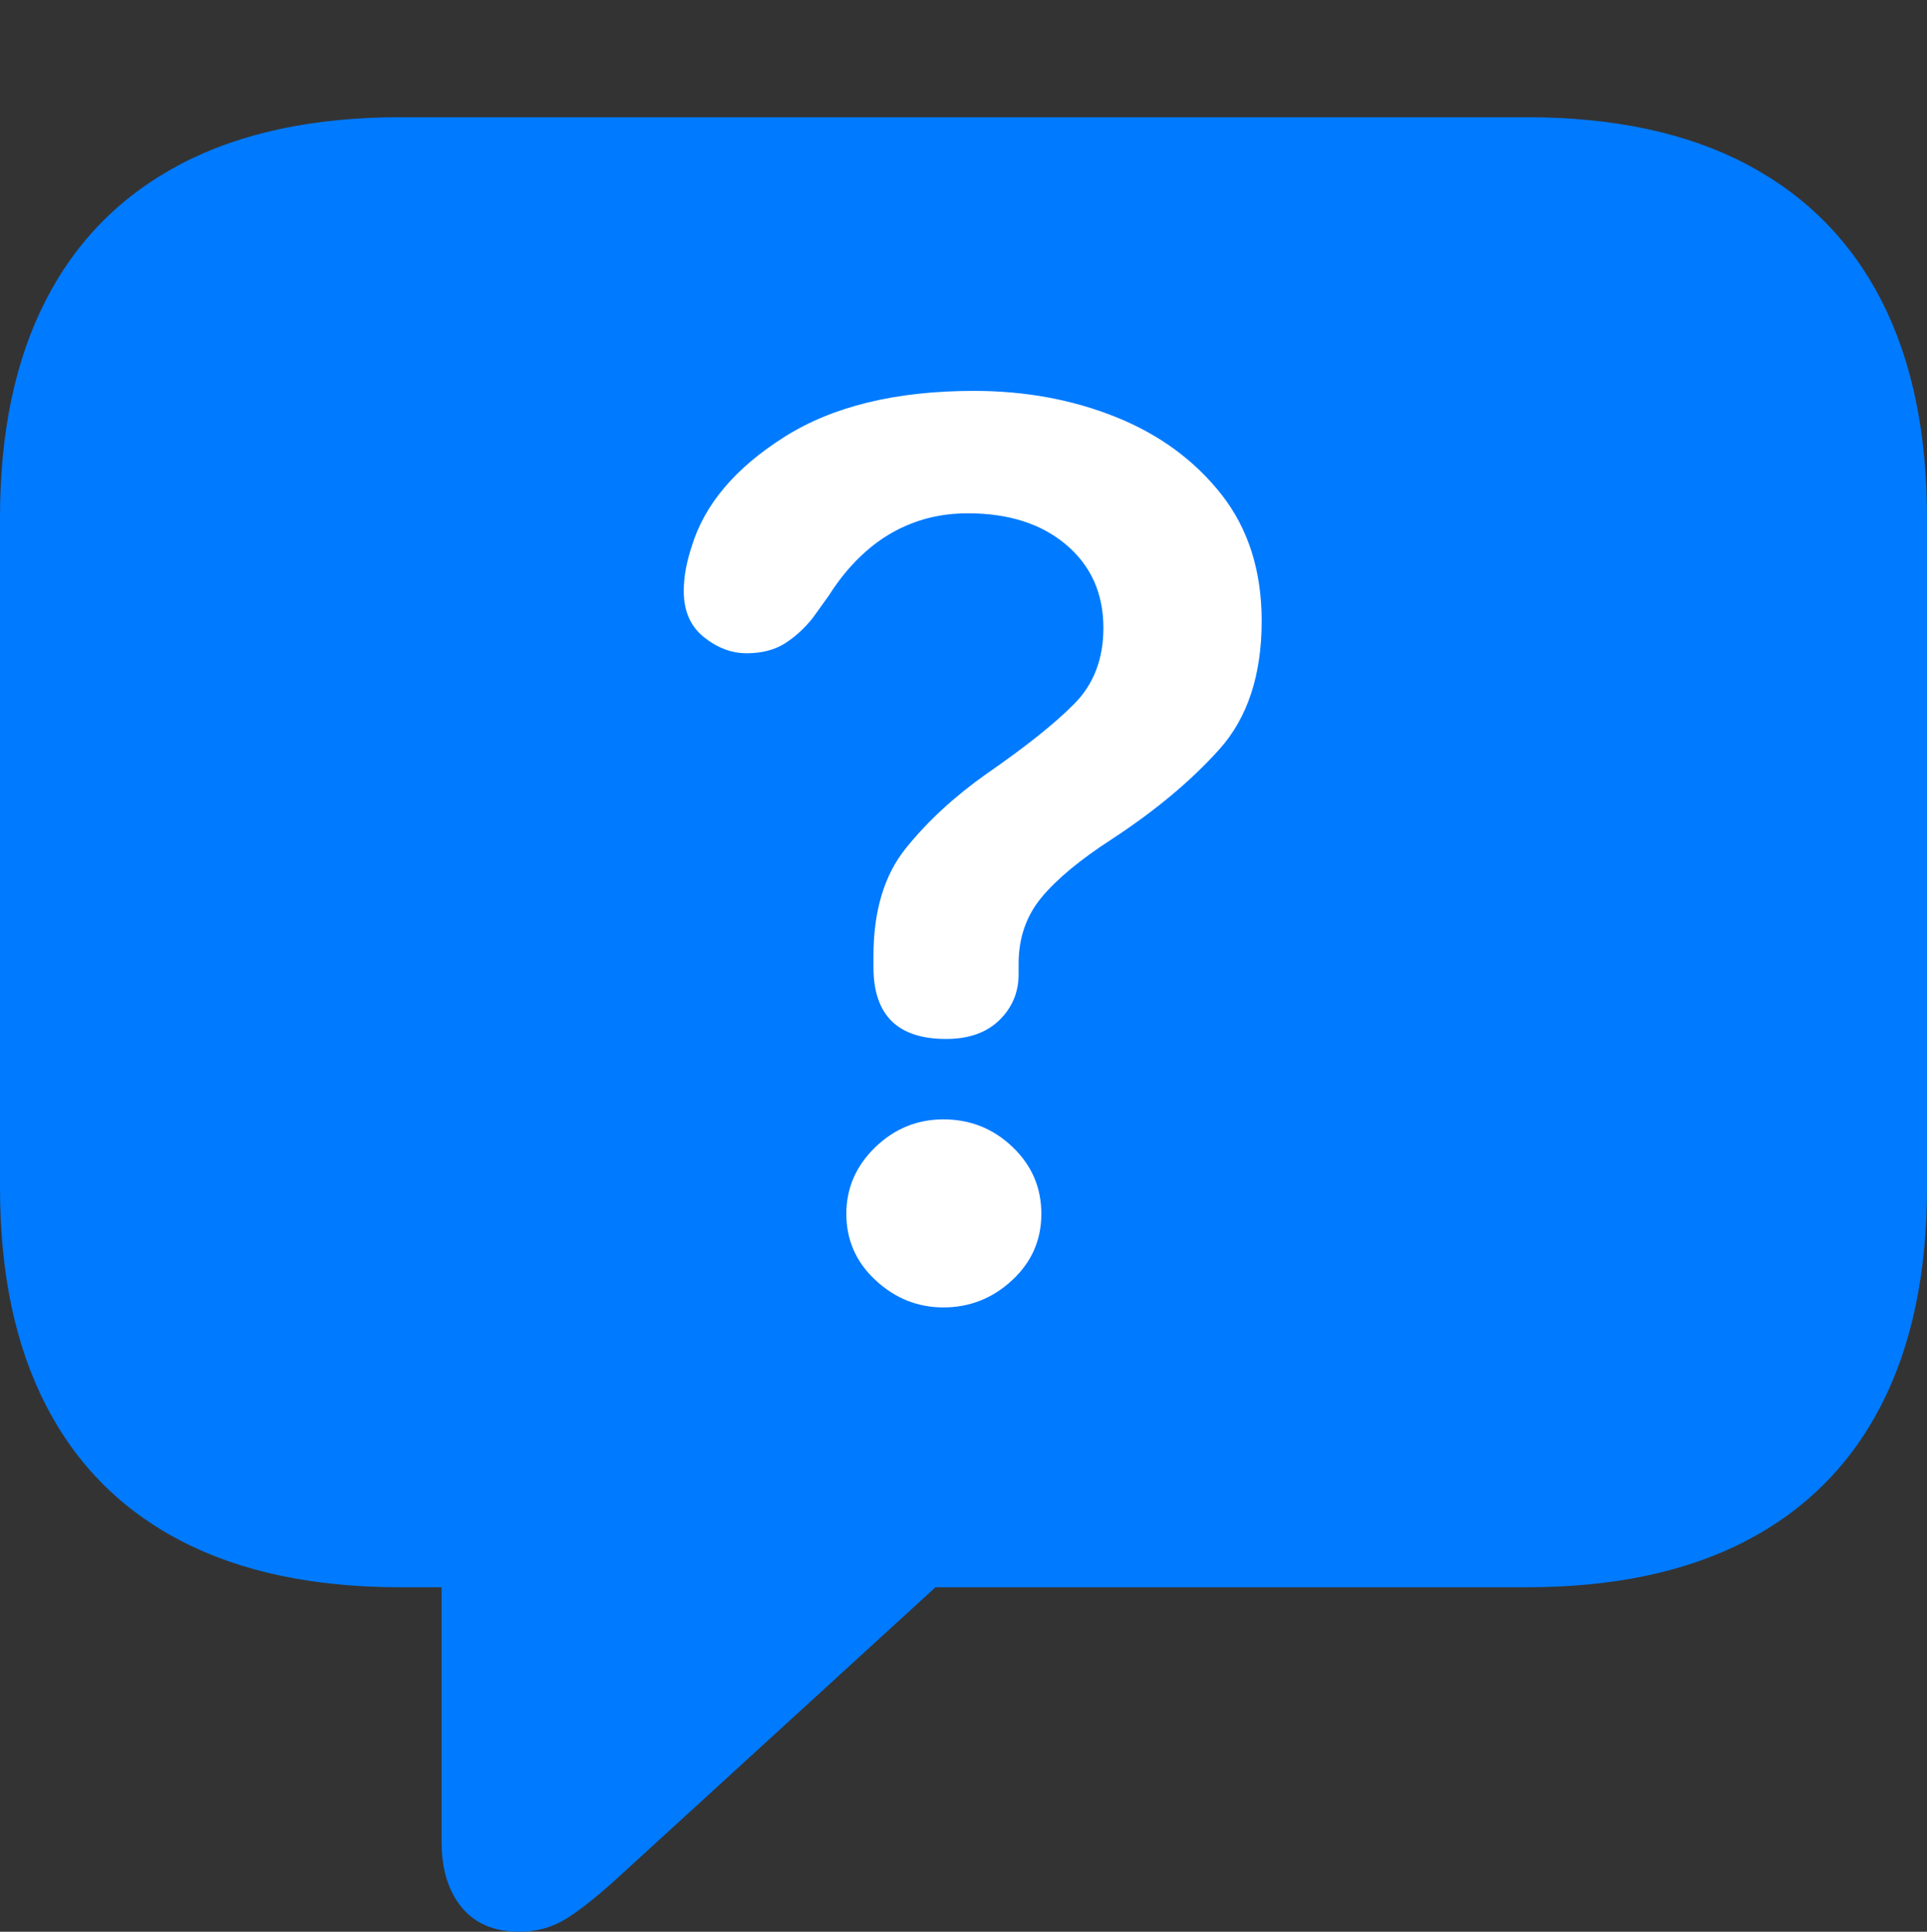 <?xml version="1.0" encoding="UTF-8"?>
<!--Generator: Apple Native CoreSVG 175.5-->
<!DOCTYPE svg
PUBLIC "-//W3C//DTD SVG 1.1//EN"
       "http://www.w3.org/Graphics/SVG/1.1/DTD/svg11.dtd">
<svg version="1.1" xmlns="http://www.w3.org/2000/svg" xmlns:xlink="http://www.w3.org/1999/xlink" width="21.523" height="21.572">
 <rect width="100%" height="100%" fill="#333333" stroke="none"/>
 <g>
  <rect height="21.572" opacity="0" width="21.523" x="0" y="0"/>
  <path d="M5.801 21.572Q6.094 21.572 6.333 21.421Q6.572 21.27 6.924 20.947L10.449 17.725L17.051 17.725Q18.506 17.725 19.502 17.207Q20.498 16.689 21.011 15.693Q21.523 14.697 21.523 13.262L21.523 5.781Q21.523 4.346 21.011 3.35Q20.498 2.354 19.502 1.831Q18.506 1.309 17.051 1.309L4.473 1.309Q3.018 1.309 2.021 1.831Q1.025 2.354 0.513 3.35Q0 4.346 0 5.781L0 13.262Q0 14.697 0.513 15.693Q1.025 16.689 2.021 17.207Q3.018 17.725 4.473 17.725L4.932 17.725L4.932 20.566Q4.932 21.025 5.156 21.299Q5.381 21.572 5.801 21.572Z" fill="#007aff"/>
  <path d="M10.566 11.602Q9.756 11.602 9.756 10.801Q9.756 10.771 9.756 10.737Q9.756 10.703 9.756 10.674Q9.756 9.922 10.117 9.473Q10.479 9.023 11.016 8.643Q11.68 8.184 12.002 7.856Q12.324 7.529 12.324 7.012Q12.324 6.436 11.909 6.084Q11.494 5.732 10.81 5.732Q10.479 5.732 10.195 5.84Q9.912 5.947 9.678 6.152Q9.443 6.357 9.258 6.65L9.082 6.895Q8.945 7.07 8.77 7.183Q8.594 7.295 8.34 7.295Q8.086 7.295 7.861 7.114Q7.637 6.934 7.637 6.602Q7.637 6.475 7.661 6.348Q7.686 6.221 7.725 6.104Q7.939 5.4 8.755 4.883Q9.57 4.365 10.879 4.365Q11.738 4.365 12.466 4.658Q13.193 4.951 13.643 5.522Q14.092 6.094 14.092 6.934Q14.092 7.842 13.618 8.369Q13.145 8.896 12.412 9.375Q11.885 9.717 11.631 10.024Q11.377 10.332 11.377 10.762Q11.377 10.781 11.377 10.815Q11.377 10.85 11.377 10.879Q11.377 11.182 11.162 11.392Q10.947 11.602 10.566 11.602ZM10.537 14.6Q10.107 14.6 9.78 14.297Q9.453 13.994 9.453 13.555Q9.453 13.125 9.775 12.812Q10.098 12.5 10.537 12.5Q10.986 12.5 11.309 12.808Q11.631 13.115 11.631 13.555Q11.631 13.994 11.304 14.297Q10.977 14.6 10.537 14.6Z" fill="#ffffff"/>
 </g>
</svg>
